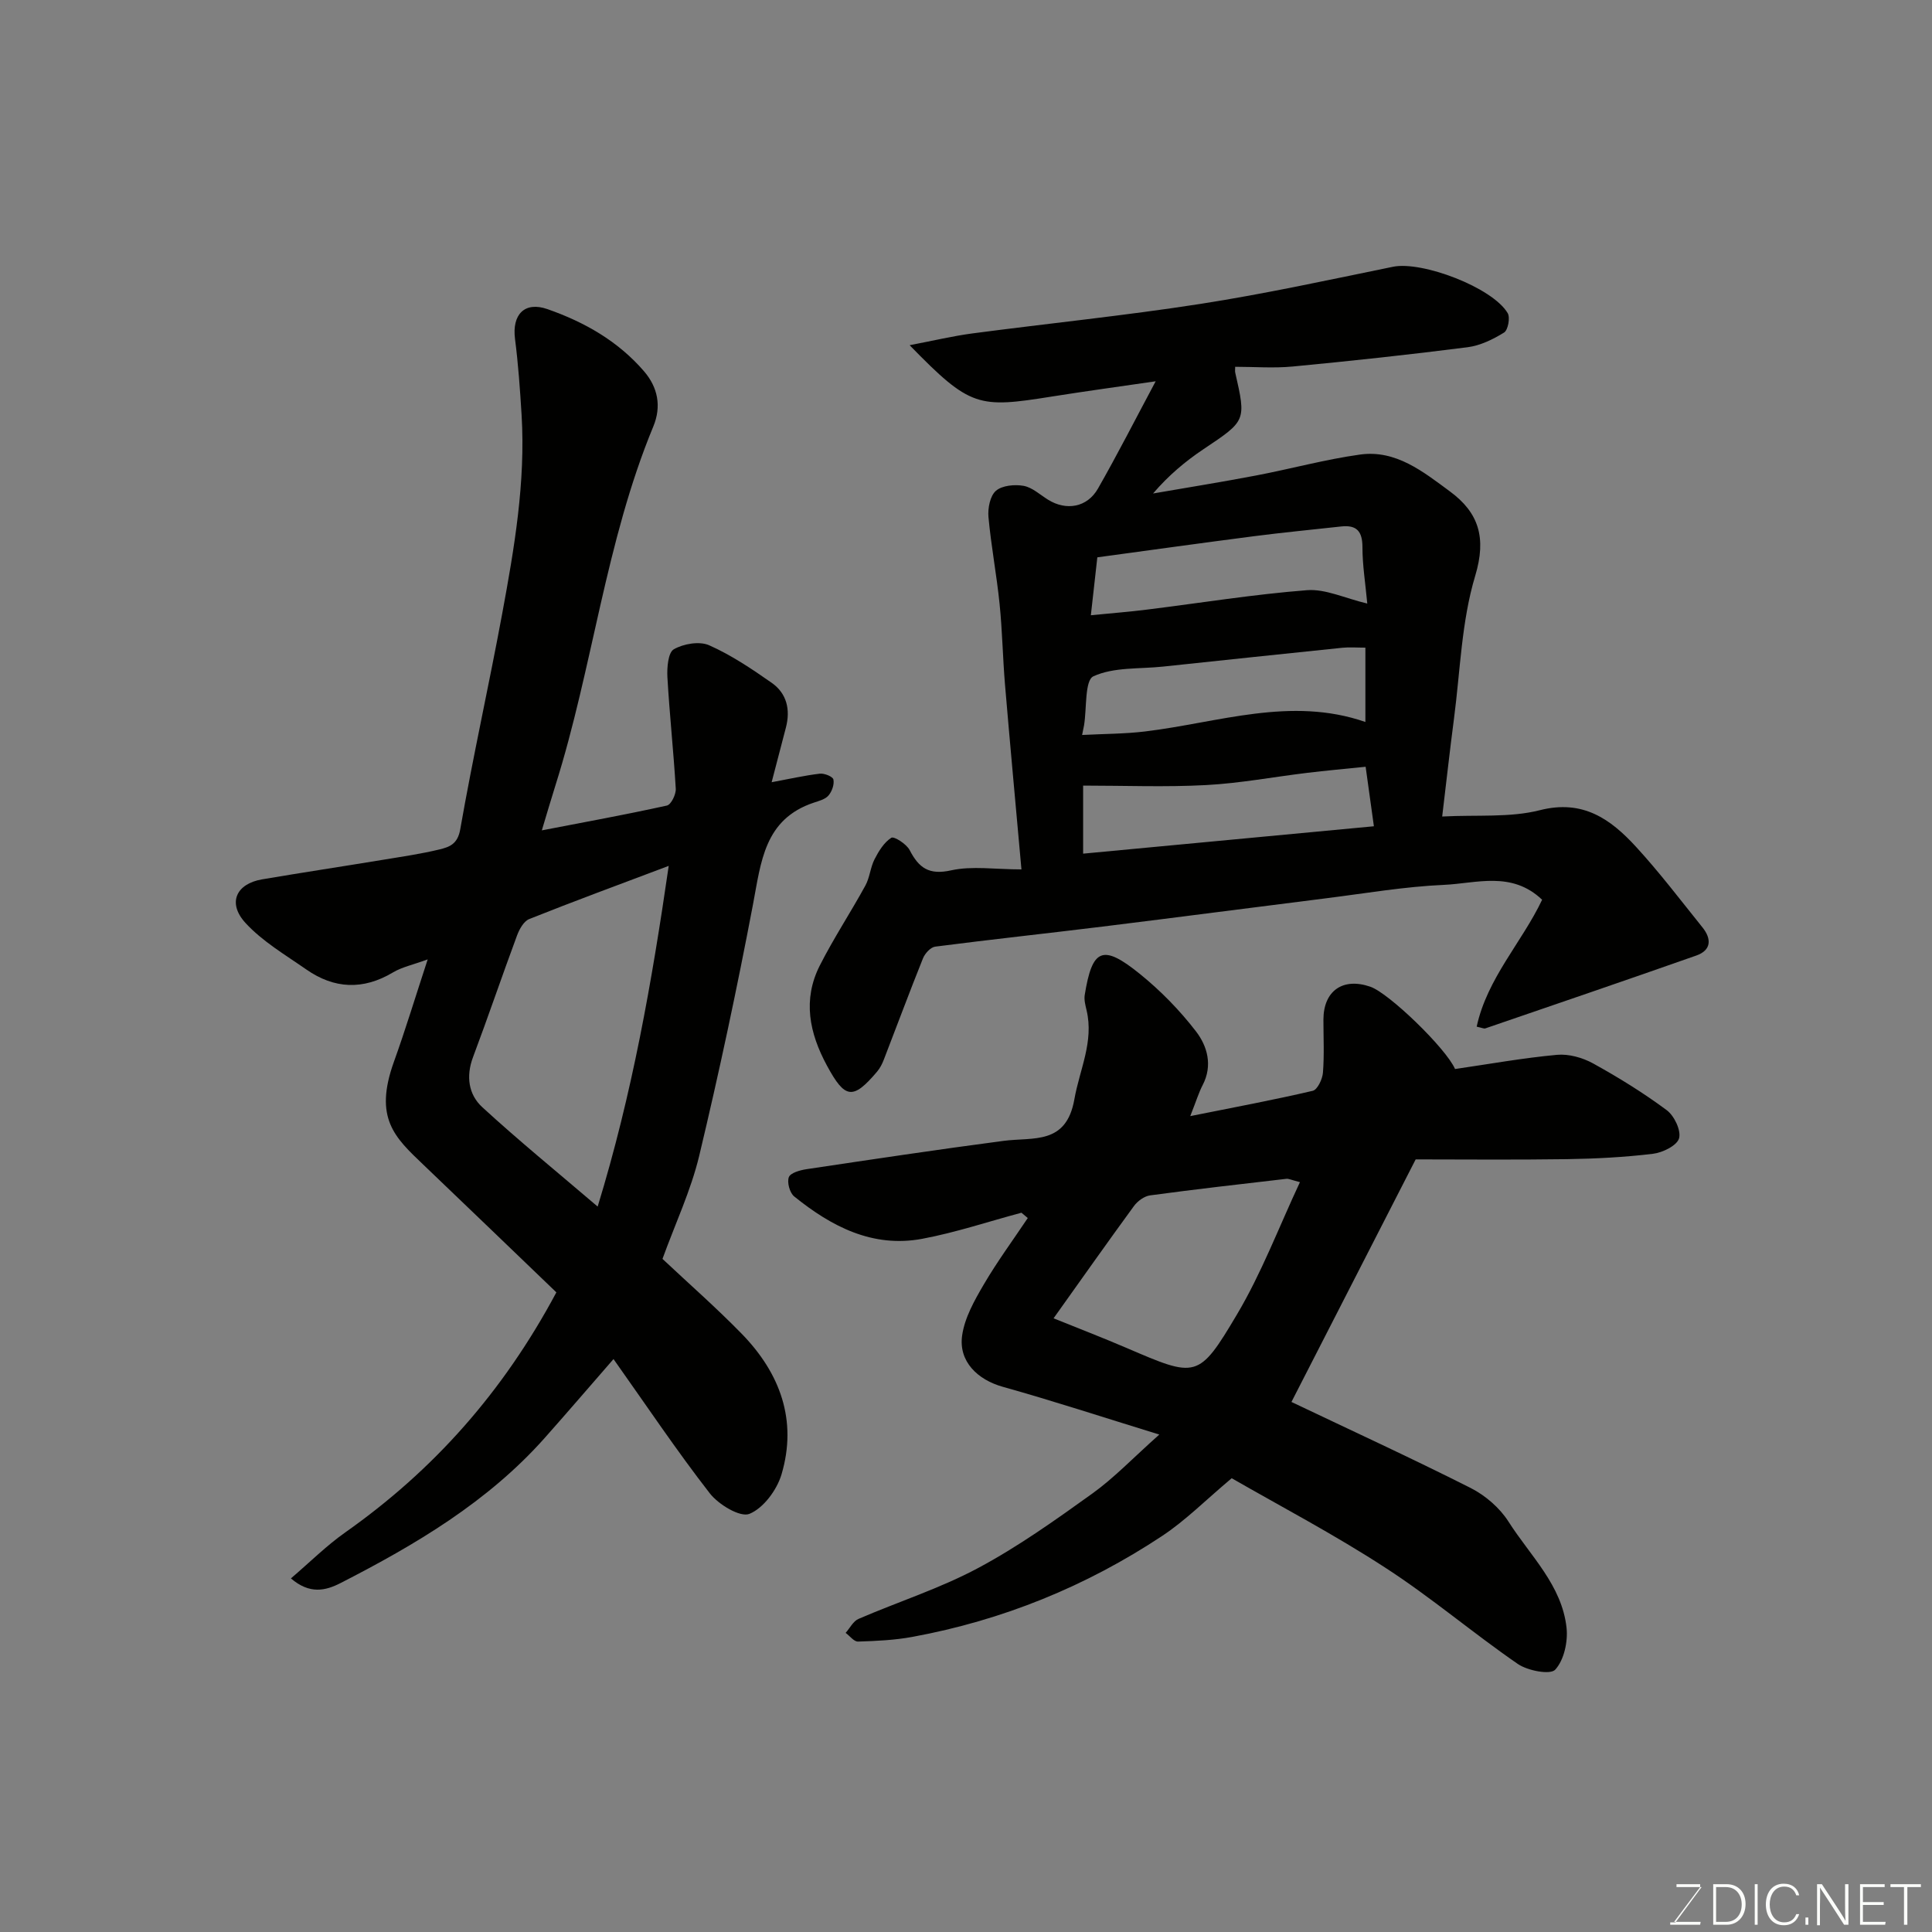 <svg enable-background="new 0 0 400 400" viewBox="0 0 400 400" xmlns="http://www.w3.org/2000/svg"><rect x="0" y="0" width="400" height="400" fill="#808080" stroke="none"/><path d="m211.48 180c-1.25-13.97-2.38-26.08-3.4-38.2-.47-5.59-.56-11.22-1.13-16.8-.61-6-1.75-11.95-2.3-17.96-.16-1.81.33-4.38 1.55-5.43 1.29-1.11 3.88-1.35 5.73-1.02 1.8.33 3.4 1.84 5.06 2.87 3.76 2.34 8.1 1.61 10.33-2.3 4.05-7.09 7.76-14.38 11.95-22.22-7.68 1.12-14.57 2.06-21.43 3.15-15.28 2.43-16.9 2.32-29.51-10.62 4.9-.93 8.93-1.9 13-2.44 15.75-2.08 31.57-3.68 47.26-6.12 13.35-2.08 26.57-4.97 39.82-7.68 6.01-1.23 20.59 4.28 23.74 9.6.55.93.07 3.51-.75 4.02-2.28 1.41-4.92 2.7-7.55 3.04-12.04 1.54-24.1 2.84-36.18 3.99-3.96.38-7.98.06-11.94.06 0 .57-.06.9.01 1.2 2.29 10.04 2.24 9.96-6.56 15.85-3.75 2.51-7.23 5.42-10.45 9.18 7.1-1.23 14.22-2.37 21.3-3.72 7.2-1.37 14.31-3.33 21.56-4.34 7.42-1.03 13.07 3.56 18.57 7.61 5.99 4.4 7.65 9.59 5.26 17.52-2.84 9.44-3.09 19.66-4.39 29.56-.85 6.48-1.57 12.98-2.44 20.25 7.25-.38 14.03.27 20.23-1.31 8.92-2.27 14.64 1.86 19.88 7.56 4.88 5.31 9.25 11.08 13.78 16.71 1.9 2.36 1.86 4.72-1.27 5.82-14.54 5.12-29.12 10.09-43.7 15.09-.26.09-.63-.11-1.78-.36 2.17-10.04 9.41-17.52 13.55-26.28-6.32-6.01-13.61-3.38-20.31-3.08-8.16.36-16.28 1.76-24.41 2.78-15.43 1.93-30.85 3.96-46.29 5.86-11.54 1.42-23.11 2.66-34.64 4.15-.96.12-2.13 1.41-2.54 2.43-2.79 6.94-5.39 13.96-8.09 20.93-.34.89-.79 1.79-1.4 2.51-5.04 5.96-6.67 5.63-10.38-1.22-3.67-6.78-5.07-13.66-1.49-20.74 2.87-5.66 6.39-10.99 9.44-16.56.91-1.66 1.03-3.76 1.9-5.45.86-1.68 1.97-3.49 3.47-4.44.56-.35 3.14 1.29 3.79 2.55 1.92 3.71 4.01 5.22 8.62 4.19 4.33-.95 9.04-.19 14.53-.19zm72.97-8.93c-.63-4.52-1.14-8.18-1.71-12.32-4.31.44-8.21.79-12.09 1.26-6.98.84-13.93 2.16-20.93 2.53-8.39.45-16.81.11-25.47.11v14.09c19.82-1.87 39.54-3.72 60.2-5.67zm-60.41-18.9c4.52-.24 8.81-.22 13.04-.73 15.18-1.83 30.19-7.32 45.61-1.96 0-5.05 0-10.14 0-15.39-1.79 0-3.29-.13-4.75.02-12.38 1.27-24.76 2.59-37.14 3.9-4.88.52-10.2.07-14.42 2.01-1.82.83-1.36 6.62-1.94 10.15-.08.46-.18.91-.4 2zm59.04-27.21c-.39-4.21-1-7.94-1-11.67 0-3.27-1.18-4.65-4.41-4.29-6.03.67-12.07 1.24-18.08 2.02-10.83 1.4-21.65 2.91-32.4 4.37-.45 4-.85 7.64-1.34 11.99 4.48-.44 8.07-.72 11.63-1.17 11.05-1.37 22.06-3.16 33.14-4.02 3.82-.29 7.82 1.67 12.46 2.77z" fill="#010100"/><path d="m137.16 260.64c5.37 5.05 11.1 10.07 16.41 15.51 7.94 8.15 11.56 17.92 8.23 29.12-.96 3.22-3.74 6.98-6.64 8.16-1.91.78-6.4-1.93-8.21-4.26-6.87-8.84-13.11-18.17-19.93-27.79-5.01 5.75-9.59 11.09-14.26 16.35-11.79 13.25-26.74 22.08-42.28 30.04-3.11 1.59-6.38 2.34-10.25-.98 3.96-3.38 7.39-6.81 11.29-9.55 18.2-12.83 32.6-28.96 43.67-49.67-8.98-8.62-18.23-17.54-27.53-26.42-5.92-5.65-10.31-9.63-6.1-21.33 2.4-6.67 4.45-13.46 6.99-21.19-3.1 1.14-5.34 1.59-7.19 2.7-6.18 3.69-12.16 3.42-17.94-.61-4.35-3.03-9.08-5.8-12.6-9.64-3.78-4.12-1.93-8.11 3.45-9.02 8.37-1.42 16.77-2.69 25.15-4.07 3.86-.64 7.75-1.2 11.55-2.12 2.04-.5 3.78-1.06 4.32-4.18 2.61-14.92 5.92-29.71 8.68-44.61 2.51-13.59 4.86-27.24 4.02-41.17-.32-5.25-.69-10.51-1.36-15.72-.66-5.11 2.01-7.83 6.71-6.19 7.67 2.68 14.61 6.62 19.99 12.86 2.89 3.35 3.65 7.29 1.93 11.44-9.9 23.92-12.53 49.82-20.27 74.33-.93 2.94-1.79 5.91-2.81 9.29 8.8-1.7 17.38-3.26 25.9-5.14.86-.19 1.9-2.31 1.83-3.48-.45-7.7-1.29-15.38-1.73-23.08-.11-1.98.14-5.11 1.32-5.79 2-1.15 5.3-1.72 7.31-.84 4.58 2.03 8.83 4.89 12.96 7.78 3.14 2.2 3.91 5.57 2.94 9.28-.93 3.57-1.86 7.13-2.95 11.3 3.74-.69 6.84-1.4 9.97-1.77.94-.11 2.7.6 2.82 1.21.21 1.02-.3 2.47-1.02 3.31-.67.79-1.97 1.12-3.04 1.48-10.27 3.42-10.92 12.29-12.59 21.06-3.31 17.43-7.01 34.81-11.14 52.07-1.73 7.2-4.96 14.04-7.6 21.33zm1.29-81.37c-10.44 3.94-19.71 7.35-28.88 11.01-1.13.45-2.04 2.1-2.52 3.39-3.11 8.38-5.98 16.85-9.12 25.21-1.48 3.95-.93 7.73 1.91 10.34 7.53 6.92 15.47 13.39 23.9 20.59 7.18-23.44 11.2-46.37 14.71-70.54z" fill="#010100"/><path d="m255.01 306.05c-5.33 4.47-9.51 8.71-14.37 11.93-15.79 10.47-33.08 17.49-51.74 20.92-3.69.68-7.49.85-11.25.97-.84.03-1.71-1.17-2.57-1.8.88-.99 1.57-2.43 2.68-2.9 8.22-3.55 16.84-6.3 24.7-10.5 8.28-4.42 16.02-9.94 23.67-15.43 4.53-3.25 8.44-7.38 13.89-12.23-11.57-3.56-21.91-6.95-32.38-9.88-5.23-1.46-9.21-5.24-8.44-10.64.52-3.65 2.53-7.22 4.45-10.5 2.78-4.76 6.07-9.22 9.14-13.81-.44-.37-.87-.73-1.31-1.1-6.84 1.83-13.6 4.1-20.54 5.4-10.26 1.92-18.8-2.54-26.51-8.77-.93-.75-1.51-2.91-1.11-3.99.33-.89 2.32-1.45 3.64-1.65 13.58-2.03 27.16-4.07 40.77-5.86 6.19-.82 13.03.91 14.71-8.63 1.08-6.14 4.07-11.92 2.52-18.43-.24-1.02-.54-2.14-.38-3.14 1.55-9.63 3.7-10.6 11.39-4.39 4.3 3.47 8.27 7.53 11.64 11.91 2.35 3.05 3.5 7.04 1.4 11.1-.81 1.55-1.32 3.26-2.58 6.45 9.22-1.85 17.33-3.36 25.36-5.24.97-.23 2-2.4 2.11-3.74.29-3.64.1-7.32.1-10.99.01-5.97 4.02-8.79 9.71-6.82 3.89 1.34 15.72 12.81 17.54 17.04 7.02-1.02 14.04-2.29 21.12-2.94 2.43-.22 5.28.58 7.46 1.78 5.27 2.91 10.43 6.1 15.25 9.68 1.56 1.16 3.01 4.21 2.55 5.83-.43 1.5-3.4 2.96-5.4 3.2-5.89.71-11.85 1.02-17.79 1.11-10.92.16-21.85.05-31.34.05-9.11 17.78-17.42 34-25.72 50.22 12.22 5.82 24.77 11.59 37.1 17.81 3.04 1.54 6.02 4.11 7.84 6.97 4.49 7.06 11.08 13.17 12.02 22.01.3 2.87-.53 6.66-2.35 8.64-1.02 1.11-5.7.22-7.75-1.19-9.28-6.39-17.91-13.76-27.36-19.88-10.61-6.91-21.86-12.81-31.87-18.57zm-36.88-33.11c5.15 2.08 10.15 4.01 15.07 6.12 14.51 6.23 14.93 6.52 22.91-6.93 5.09-8.57 8.65-18.03 13.03-27.38-1.84-.47-2.33-.74-2.79-.69-9.42 1.09-18.84 2.16-28.23 3.43-1.21.16-2.6 1.18-3.35 2.21-5.54 7.58-10.95 15.26-16.64 23.24z" fill="#010100"/><g fill="#fbfcfa"><path d="m346.9 398 5.4-7.3h-5.2v-.6h4.9v.6l-5.4 7.2h5.5l-.1.6h-6.2v-.5z"/><path d="m354.7 390.1h2.8c2.3 0 3.9 1.6 3.9 4.1s-1.6 4.3-3.9 4.3h-2.8zm.6 7.8h2c2.2 0 3.3-1.6 3.3-3.6 0-1.8-1-3.6-3.3-3.6h-2z"/><path d="m363.9 390.1v8.4h-.6v-8.4z"/><path d="m372.5 396.3c-.4 1.3-1.4 2.3-3.2 2.3-2.4 0-3.7-1.9-3.7-4.3 0-2.3 1.2-4.3 3.7-4.3 1.8 0 2.9 1 3.2 2.4h-.6c-.4-1.1-1.1-1.8-2.5-1.8-2.1 0-3 1.9-3 3.7s.9 3.7 3 3.7c1.4 0 2.1-.7 2.5-1.7z"/><path d="m373.8 398.5v-1.5h.6v1.5z"/><path d="m376.2 398.5v-8.4h1c1.3 2 4.4 6.6 4.9 7.6-.1-1.2-.1-2.4-.1-3.8v-3.8h.7v8.4h-.9c-1.2-1.9-4.4-6.8-5-7.7.1 1.1 0 2.3 0 3.9v3.9h-.6z"/><path d="m390 394.4h-4.3v3.5h4.7l-.1.6h-5.2v-8.4h5.1v.6h-4.5v3.1h4.3z"/><path d="m394.2 390.7h-2.8v-.6h6.3v.6h-2.8v7.8h-.7z"/></g></svg>